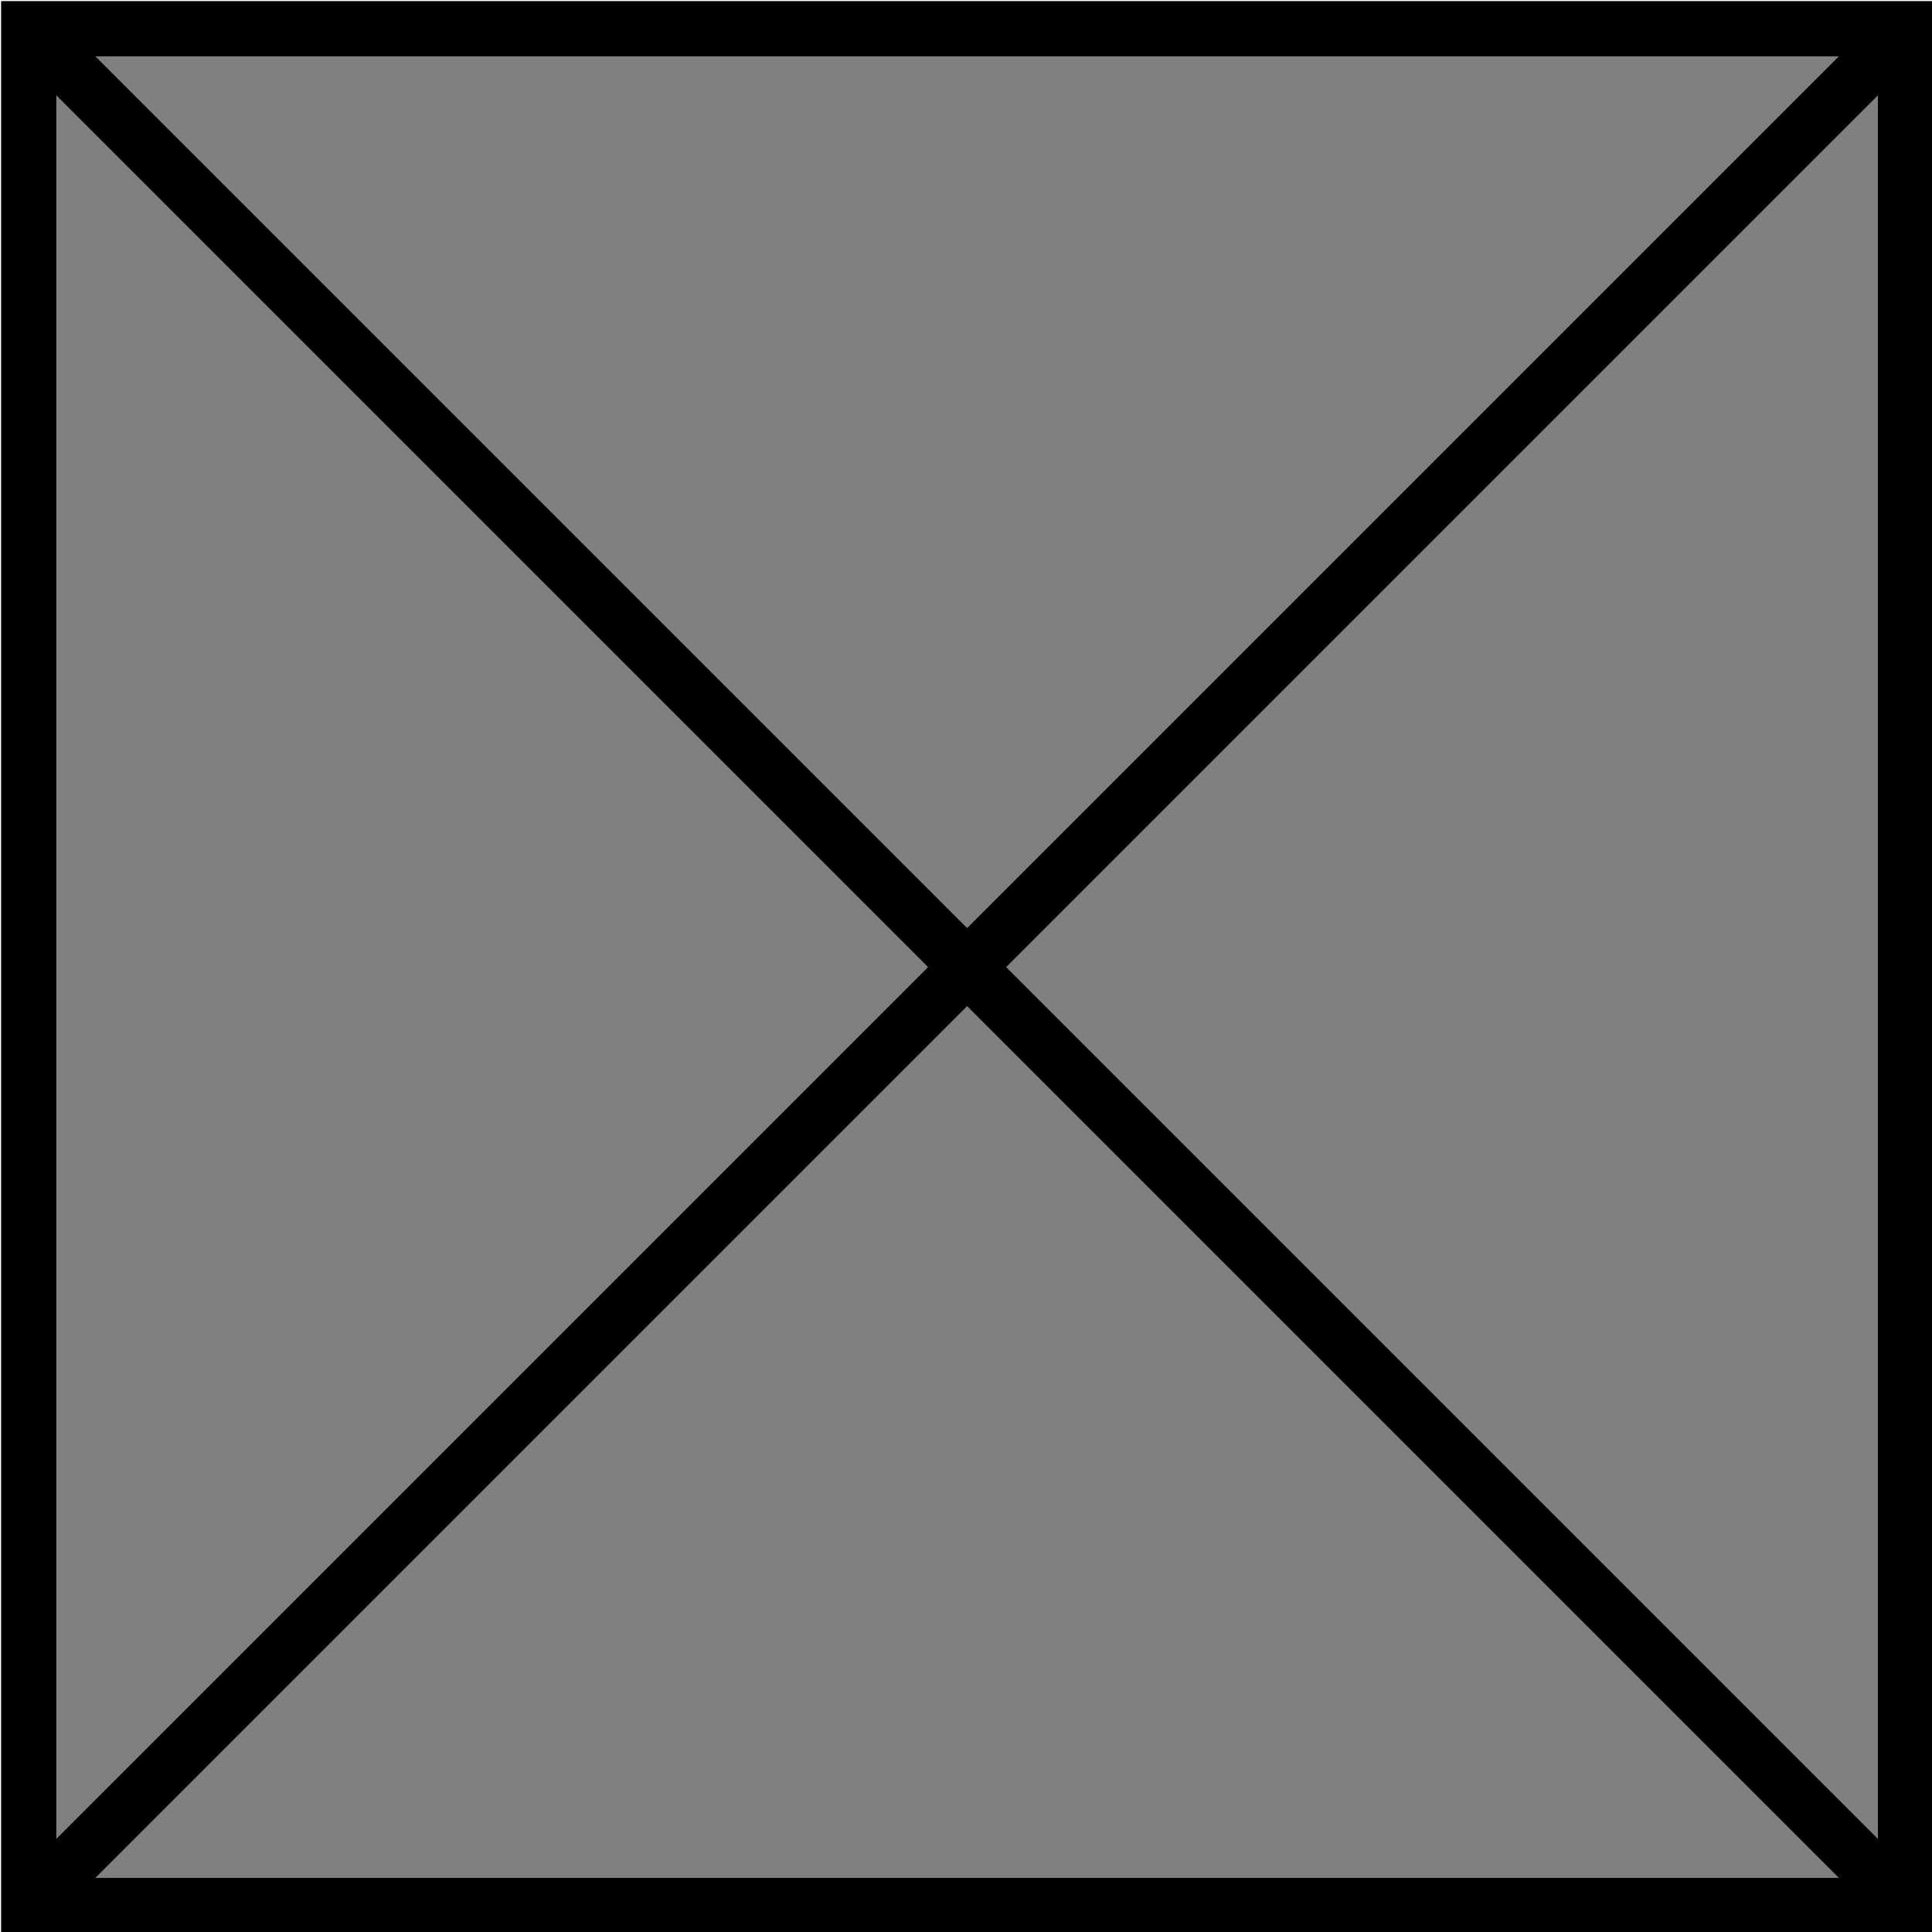 <svg id="铁塔_同角钢塔_耐张_" data-name="铁塔（同角钢塔，耐张）" xmlns="http://www.w3.org/2000/svg" viewBox="0 0 8.75 8.75">
    <defs>
        <style>
            .cls-1 {
                fill: gray;
                stroke: #000;
                stroke-miterlimit: 10;
                stroke-width: 0.25px;
            }
        </style>
    </defs>
    <rect class="cls-1" x="0.13" y="0.13" width="8.5" height="8.5" />
    <line class="cls-1" x1="0.13" y1="8.63" x2="8.63" y2="0.13" />
    <line class="cls-1" x1="0.13" y1="0.13" x2="8.63" y2="8.63" />
</svg>
